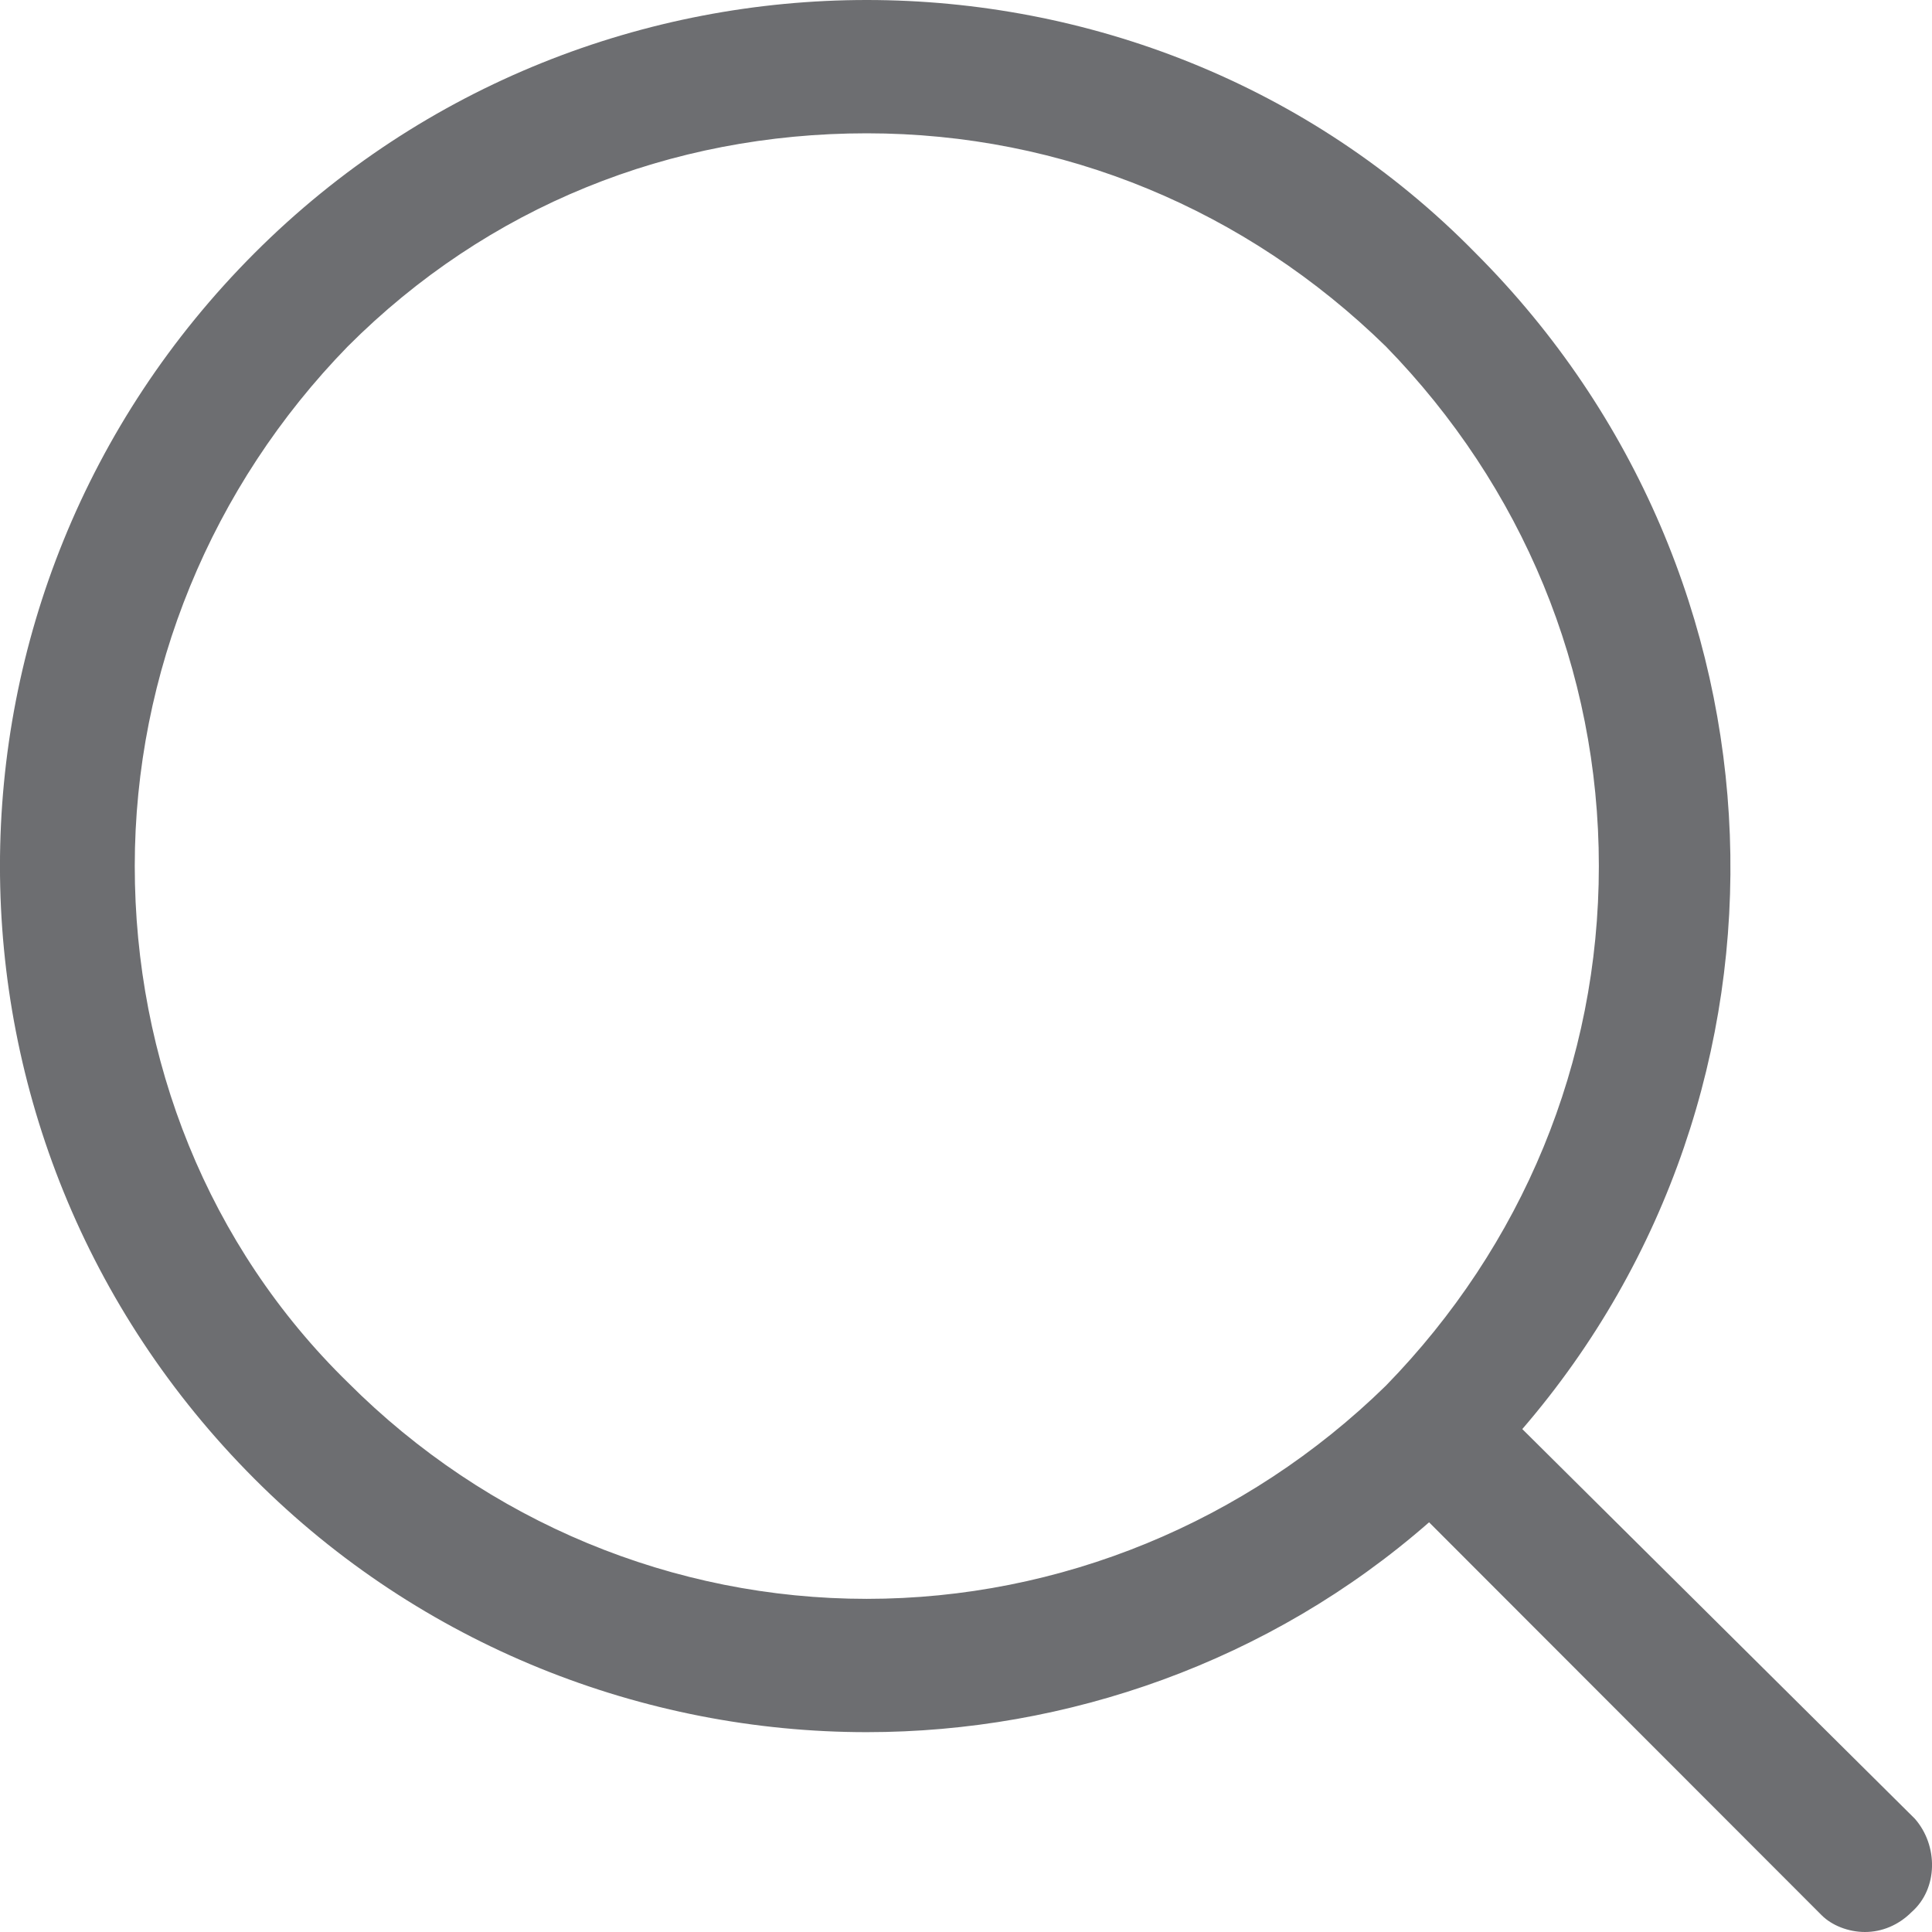 <svg width="16" height="16" viewBox="0 0 16 16" fill="none" xmlns="http://www.w3.org/2000/svg">
<path d="M15.858 15.062L12.607 11.835C15.032 9.021 14.894 4.772 12.221 2.097C10.843 0.69 8.997 0 7.178 0C5.36 0 3.513 0.69 2.108 2.096C-0.703 4.91 -0.703 9.434 2.108 12.248C3.486 13.628 5.332 14.345 7.178 14.345C8.832 14.345 10.513 13.765 11.835 12.607L15.087 15.862C15.17 15.945 15.307 16 15.445 16C15.583 16 15.721 15.945 15.831 15.835C16.052 15.641 16.052 15.283 15.858 15.062L15.858 15.062ZM2.88 11.448C1.722 10.317 1.116 8.772 1.116 7.172C1.116 5.572 1.75 4.028 2.88 2.869C4.037 1.71 5.552 1.104 7.178 1.104C8.804 1.104 10.32 1.738 11.477 2.869C12.607 4.028 13.241 5.545 13.241 7.172C13.241 8.8 12.607 10.317 11.477 11.476C10.32 12.607 8.777 13.241 7.178 13.241C5.58 13.241 4.037 12.607 2.88 11.448Z" fill="#6D6E71"/>
</svg>
